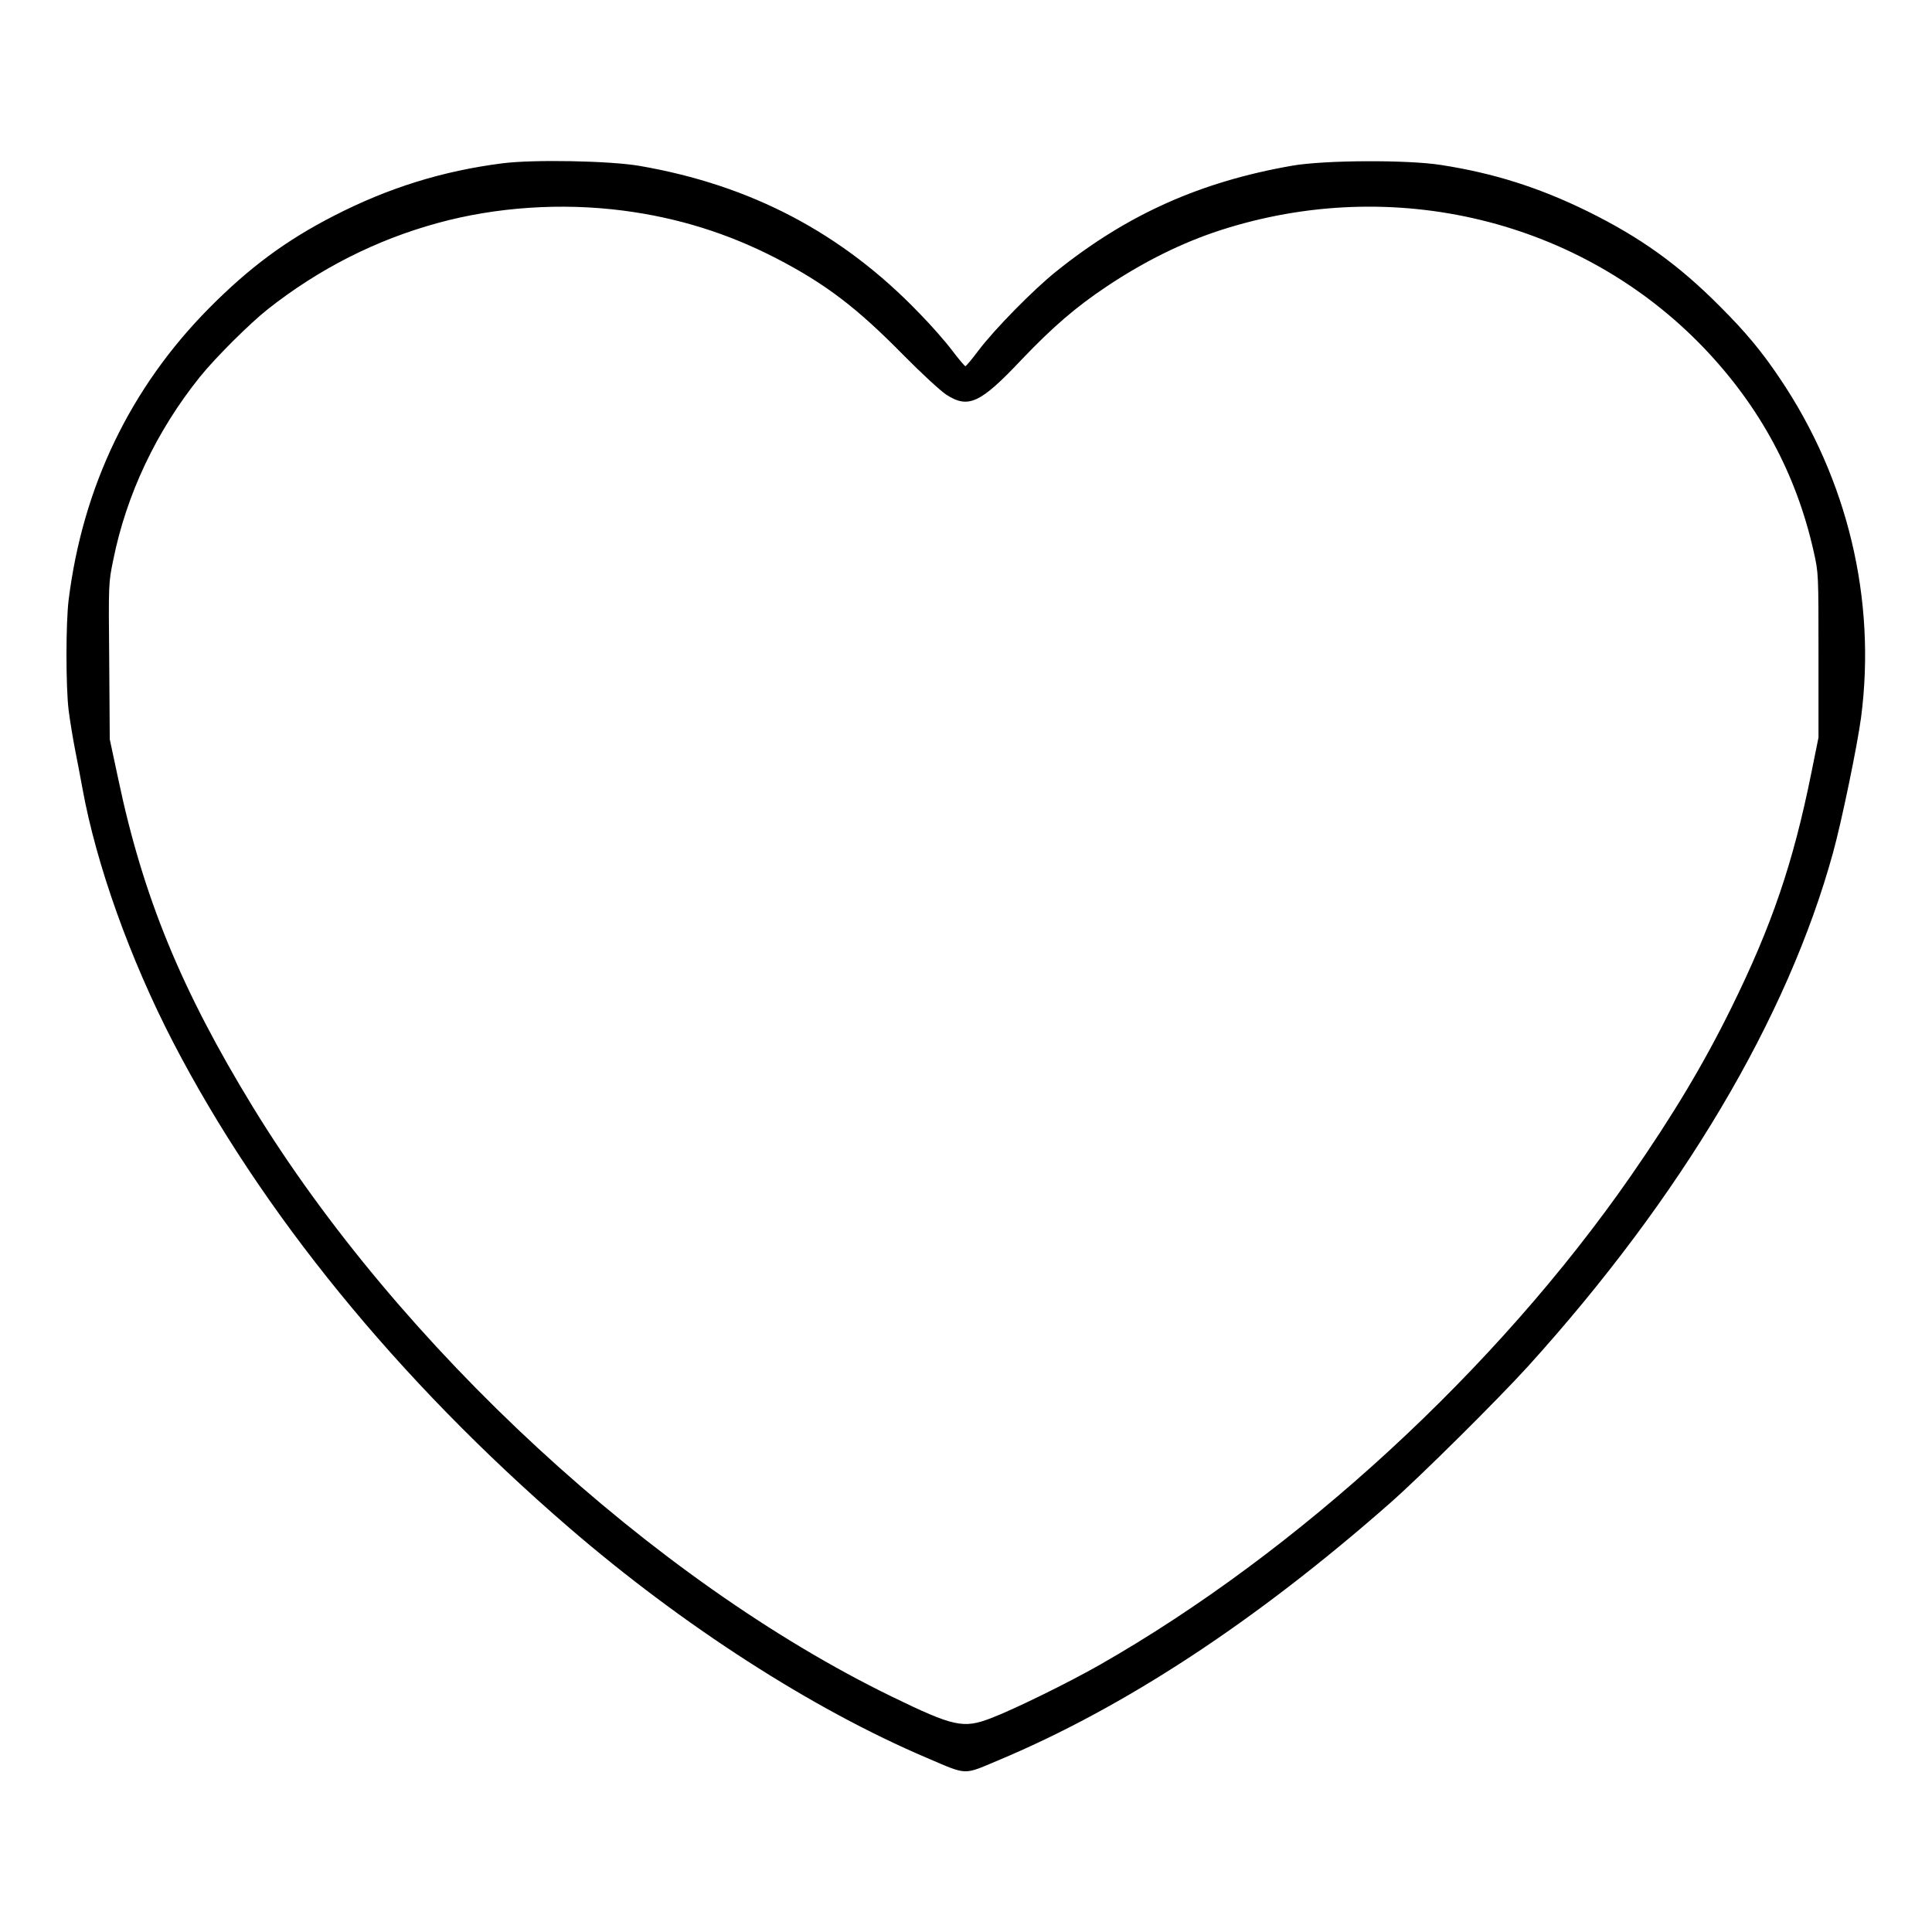 <?xml version="1.0" standalone="no"?>
<!DOCTYPE svg PUBLIC "-//W3C//DTD SVG 20010904//EN"
 "http://www.w3.org/TR/2001/REC-SVG-20010904/DTD/svg10.dtd">
<svg version="1.0" xmlns="http://www.w3.org/2000/svg"
 width="2048pt" height="2048pt" viewBox="0 0 2048 2048"
 preserveAspectRatio="xMidYMid meet">
<g transform="translate(0,2048) scale(0.192,-0.192)"
fill="#000000" stroke="none">
<path d="M2774 9765 c-330 -42 -629 -135 -929 -289 -266 -136 -469 -287 -690
-510 -434 -438 -698 -985 -776 -1611 -16 -129 -16 -481 0 -610 7 -55 23 -154
36 -220 13 -66 31 -160 40 -210 76 -421 263 -943 501 -1403 487 -939 1240
-1863 2184 -2678 628 -542 1345 -1004 1978 -1273 224 -96 199 -95 387 -16 701
293 1422 766 2165 1419 168 147 600 576 768 761 845 934 1431 1920 1682 2833
48 173 134 591 155 747 85 652 -74 1316 -446 1869 -101 151 -189 257 -334 402
-229 230 -438 380 -730 524 -267 131 -518 211 -810 256 -186 29 -641 27 -820
-4 -506 -88 -912 -269 -1305 -585 -126 -101 -341 -320 -429 -437 -35 -47 -67
-85 -71 -85 -4 0 -36 38 -71 84 -35 47 -117 141 -184 209 -426 443 -930 707
-1545 813 -164 28 -585 36 -756 14z m666 -261 c301 -39 577 -125 845 -263 272
-141 445 -272 705 -537 96 -97 202 -195 234 -216 122 -79 188 -49 417 194 170
178 298 289 469 403 208 139 417 242 626 310 956 310 1993 58 2670 -648 311
-325 512 -698 608 -1128 26 -116 26 -118 26 -570 l0 -454 -40 -198 c-100 -495
-217 -839 -440 -1292 -154 -313 -322 -593 -557 -932 -741 -1067 -1836 -2074
-2933 -2699 -176 -100 -474 -246 -600 -294 -152 -58 -205 -46 -545 119 -1318
641 -2721 1935 -3529 3256 -395 646 -606 1159 -743 1810 l-47 220 -3 431 c-4
431 -4 431 22 558 73 364 239 713 478 1011 87 108 275 295 376 375 283 223
597 382 936 475 324 89 684 113 1025 69z"/>
</g>
</svg>
